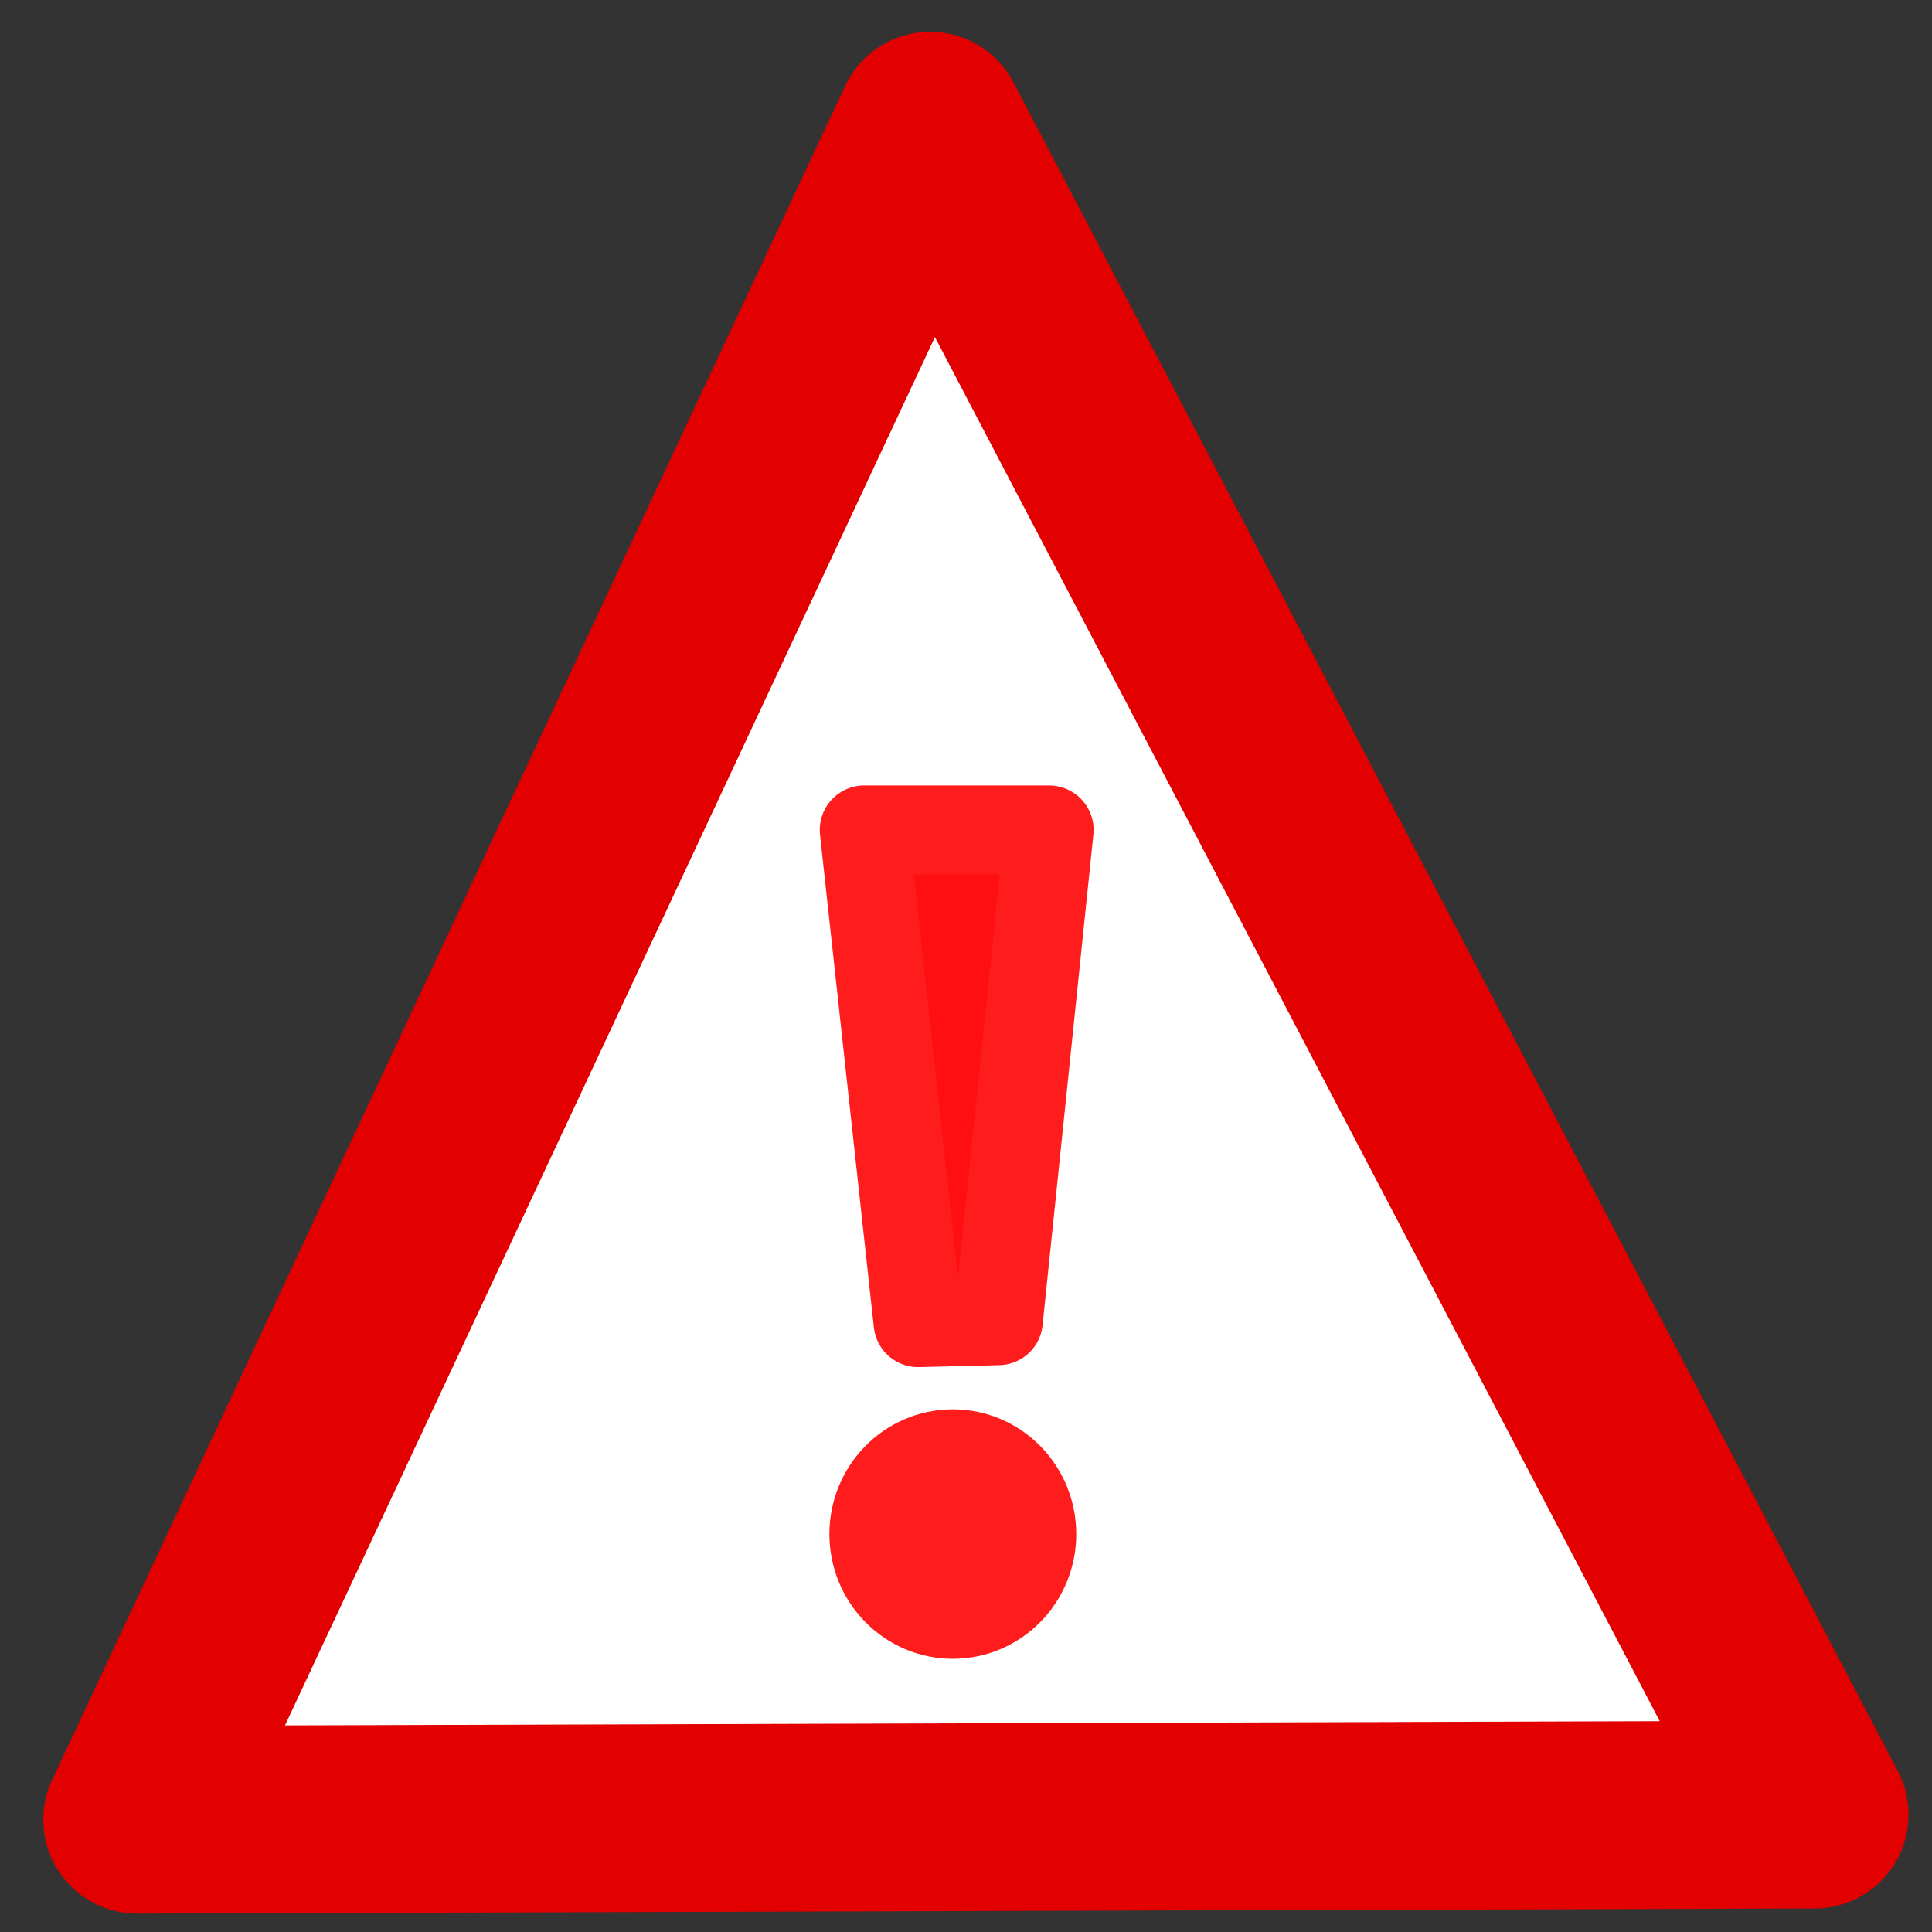 <?xml version="1.0" encoding="UTF-8" standalone="no"?>
<svg
   xmlns:dc="http://purl.org/dc/elements/1.1/"
   xmlns:cc="http://creativecommons.org/ns#"
   xmlns:rdf="http://www.w3.org/1999/02/22-rdf-syntax-ns#"
   xmlns:svg="http://www.w3.org/2000/svg"
   xmlns="http://www.w3.org/2000/svg"
   xmlns:sodipodi="http://sodipodi.sourceforge.net/DTD/sodipodi-0.dtd"
   xmlns:inkscape="http://www.inkscape.org/namespaces/inkscape"
   enable-background="new 0 0 493.894 493.894"
   version="1.1"
   viewBox="0 0 493.89 493.89"
   xml:space="preserve"
   id="svg13"
   sodipodi:docname="broken.svg"
   inkscape:version="1.0 (1.0+r73+1)"><rect x="0" y="0" width="493.89" height="493.89" fill="#333333" stroke="none"/><defs
   id="defs17" /><sodipodi:namedview
   inkscape:document-rotation="0"
   pagecolor="#ffffff"
   bordercolor="#666666"
   borderopacity="1"
   objecttolerance="10"
   gridtolerance="10"
   guidetolerance="10"
   inkscape:pageopacity="0"
   inkscape:pageshadow="2"
   inkscape:window-width="1443"
   inkscape:window-height="983"
   id="namedview15"
   showgrid="false"
   inkscape:zoom="1.9781732"
   inkscape:cx="246.94501"
   inkscape:cy="327.82772"
   inkscape:window-x="0"
   inkscape:window-y="0"
   inkscape:window-maximized="0"
   inkscape:current-layer="Icons_20_" />

	<g
   id="Icons_20_">
		
	<path
   d="m35.063 465.19 202.73-433.05 226.1 431.74z"
   fill="#fff"
   fill-rule="evenodd"
   stroke="#e20000"
   stroke-linecap="round"
   stroke-linejoin="round"
   stroke-width="48"
   id="path4" /><path
   sodipodi:nodetypes="ccccc"
   id="path831"
   d="m 220.934,212.168 47.261,0.002 -12.992,125.442 -20.501,0.501 z"
   style="fill:#ff0f0f;fill-opacity:1;fill-rule:evenodd;stroke:#ff1c1c;stroke-width:22.751;stroke-linecap:round;stroke-linejoin:round;stroke-miterlimit:4;stroke-dasharray:none;stroke-opacity:1;paint-order:stroke markers fill" /><ellipse
   ry="15.884"
   rx="15.552"
   cy="392.163"
   cx="243.577"
   id="path833"
   style="fill:#ff0f0f;fill-opacity:1;stroke:#ff1c1c;stroke-width:32;stroke-linecap:round;stroke-linejoin:round;stroke-miterlimit:4;stroke-dasharray:none;stroke-opacity:1;paint-order:stroke markers fill" /></g>
















</svg>
